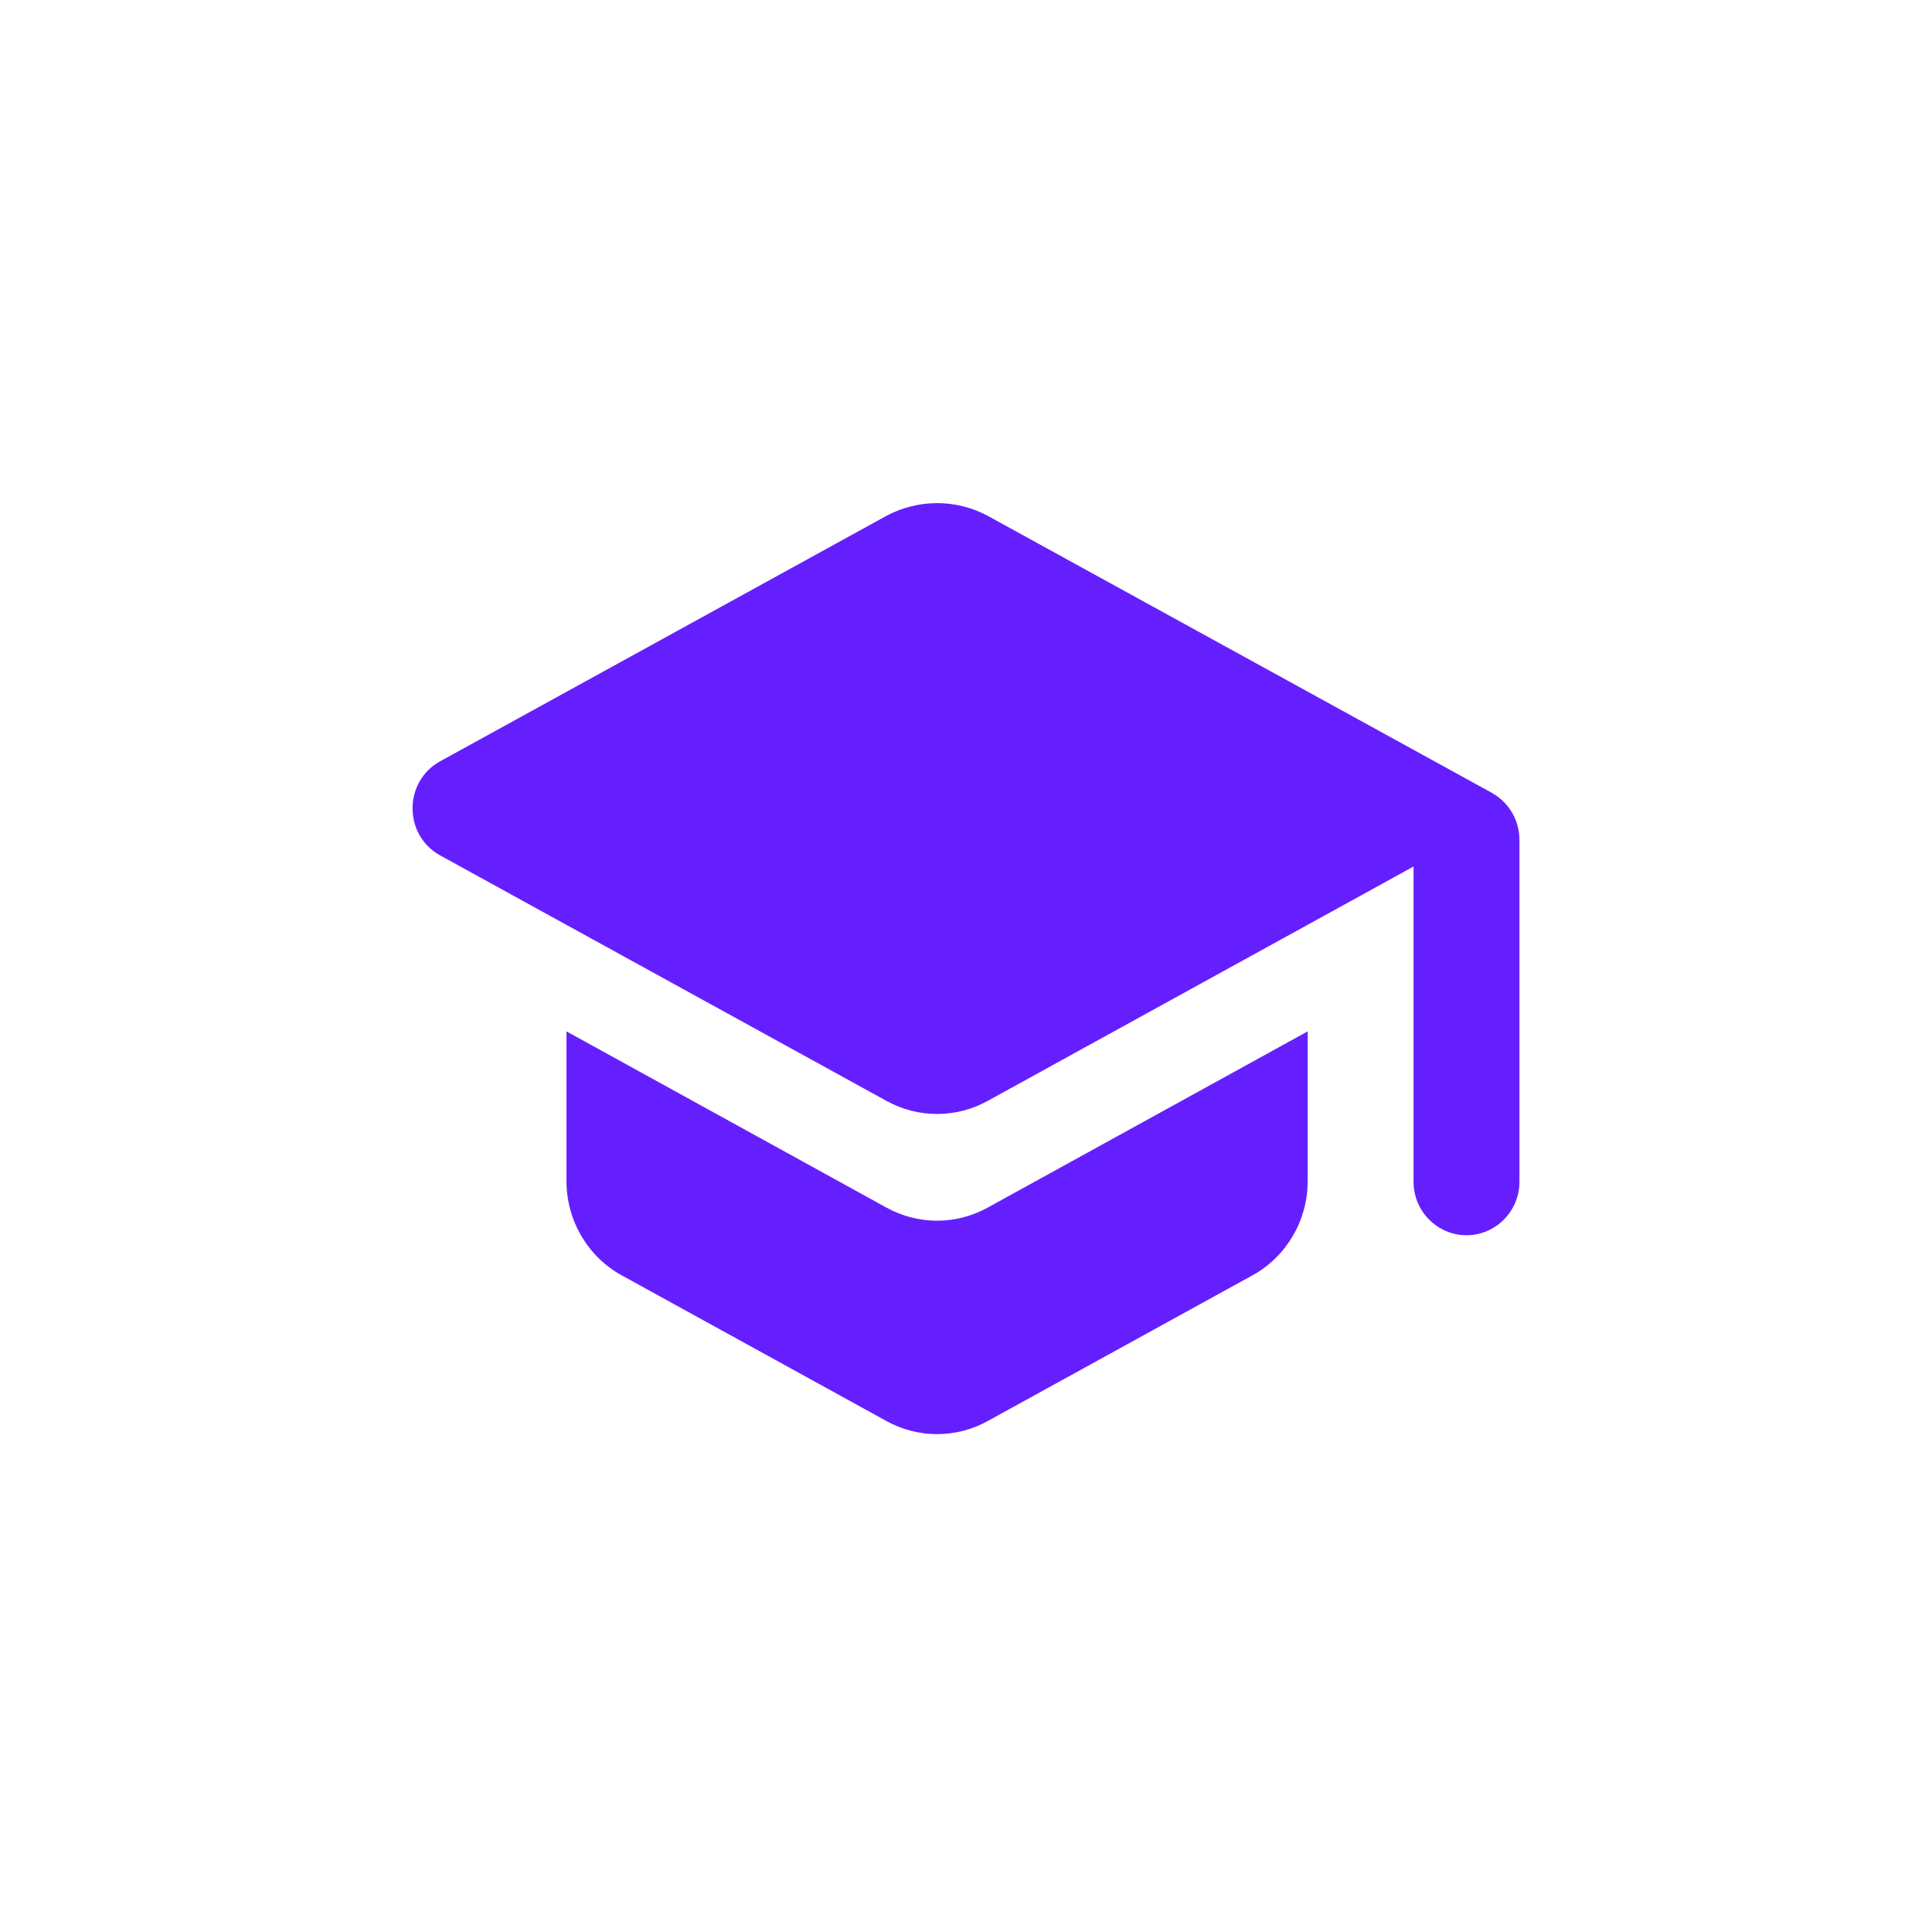 <svg width="100%" height="100%" viewBox="0 0 192 192" fill="none" xmlns="http://www.w3.org/2000/svg">
<rect width="192" height="192" fill="white"/>
<path d="M56.297 102.499V117.401C56.297 121.272 58.402 124.878 61.769 126.734L88.075 141.211C91.232 142.961 95.02 142.961 98.177 141.211L124.483 126.734C127.85 124.878 129.955 121.272 129.955 117.401V102.499L98.177 119.999C95.02 121.749 91.232 121.749 88.075 119.999L56.297 102.499ZM88.075 51.273L43.723 75.666C40.092 77.681 40.092 82.984 43.723 84.999L88.075 109.393C91.232 111.143 95.02 111.143 98.177 109.393L140.477 86.113V117.454C140.477 120.37 142.845 122.757 145.739 122.757C148.632 122.757 151 120.37 151 117.454V83.462C151 81.5 149.948 79.75 148.264 78.795L98.177 51.273C96.622 50.437 94.888 50 93.126 50C91.364 50 89.63 50.437 88.075 51.273V51.273Z" fill="#651FFF"/>
</svg>
